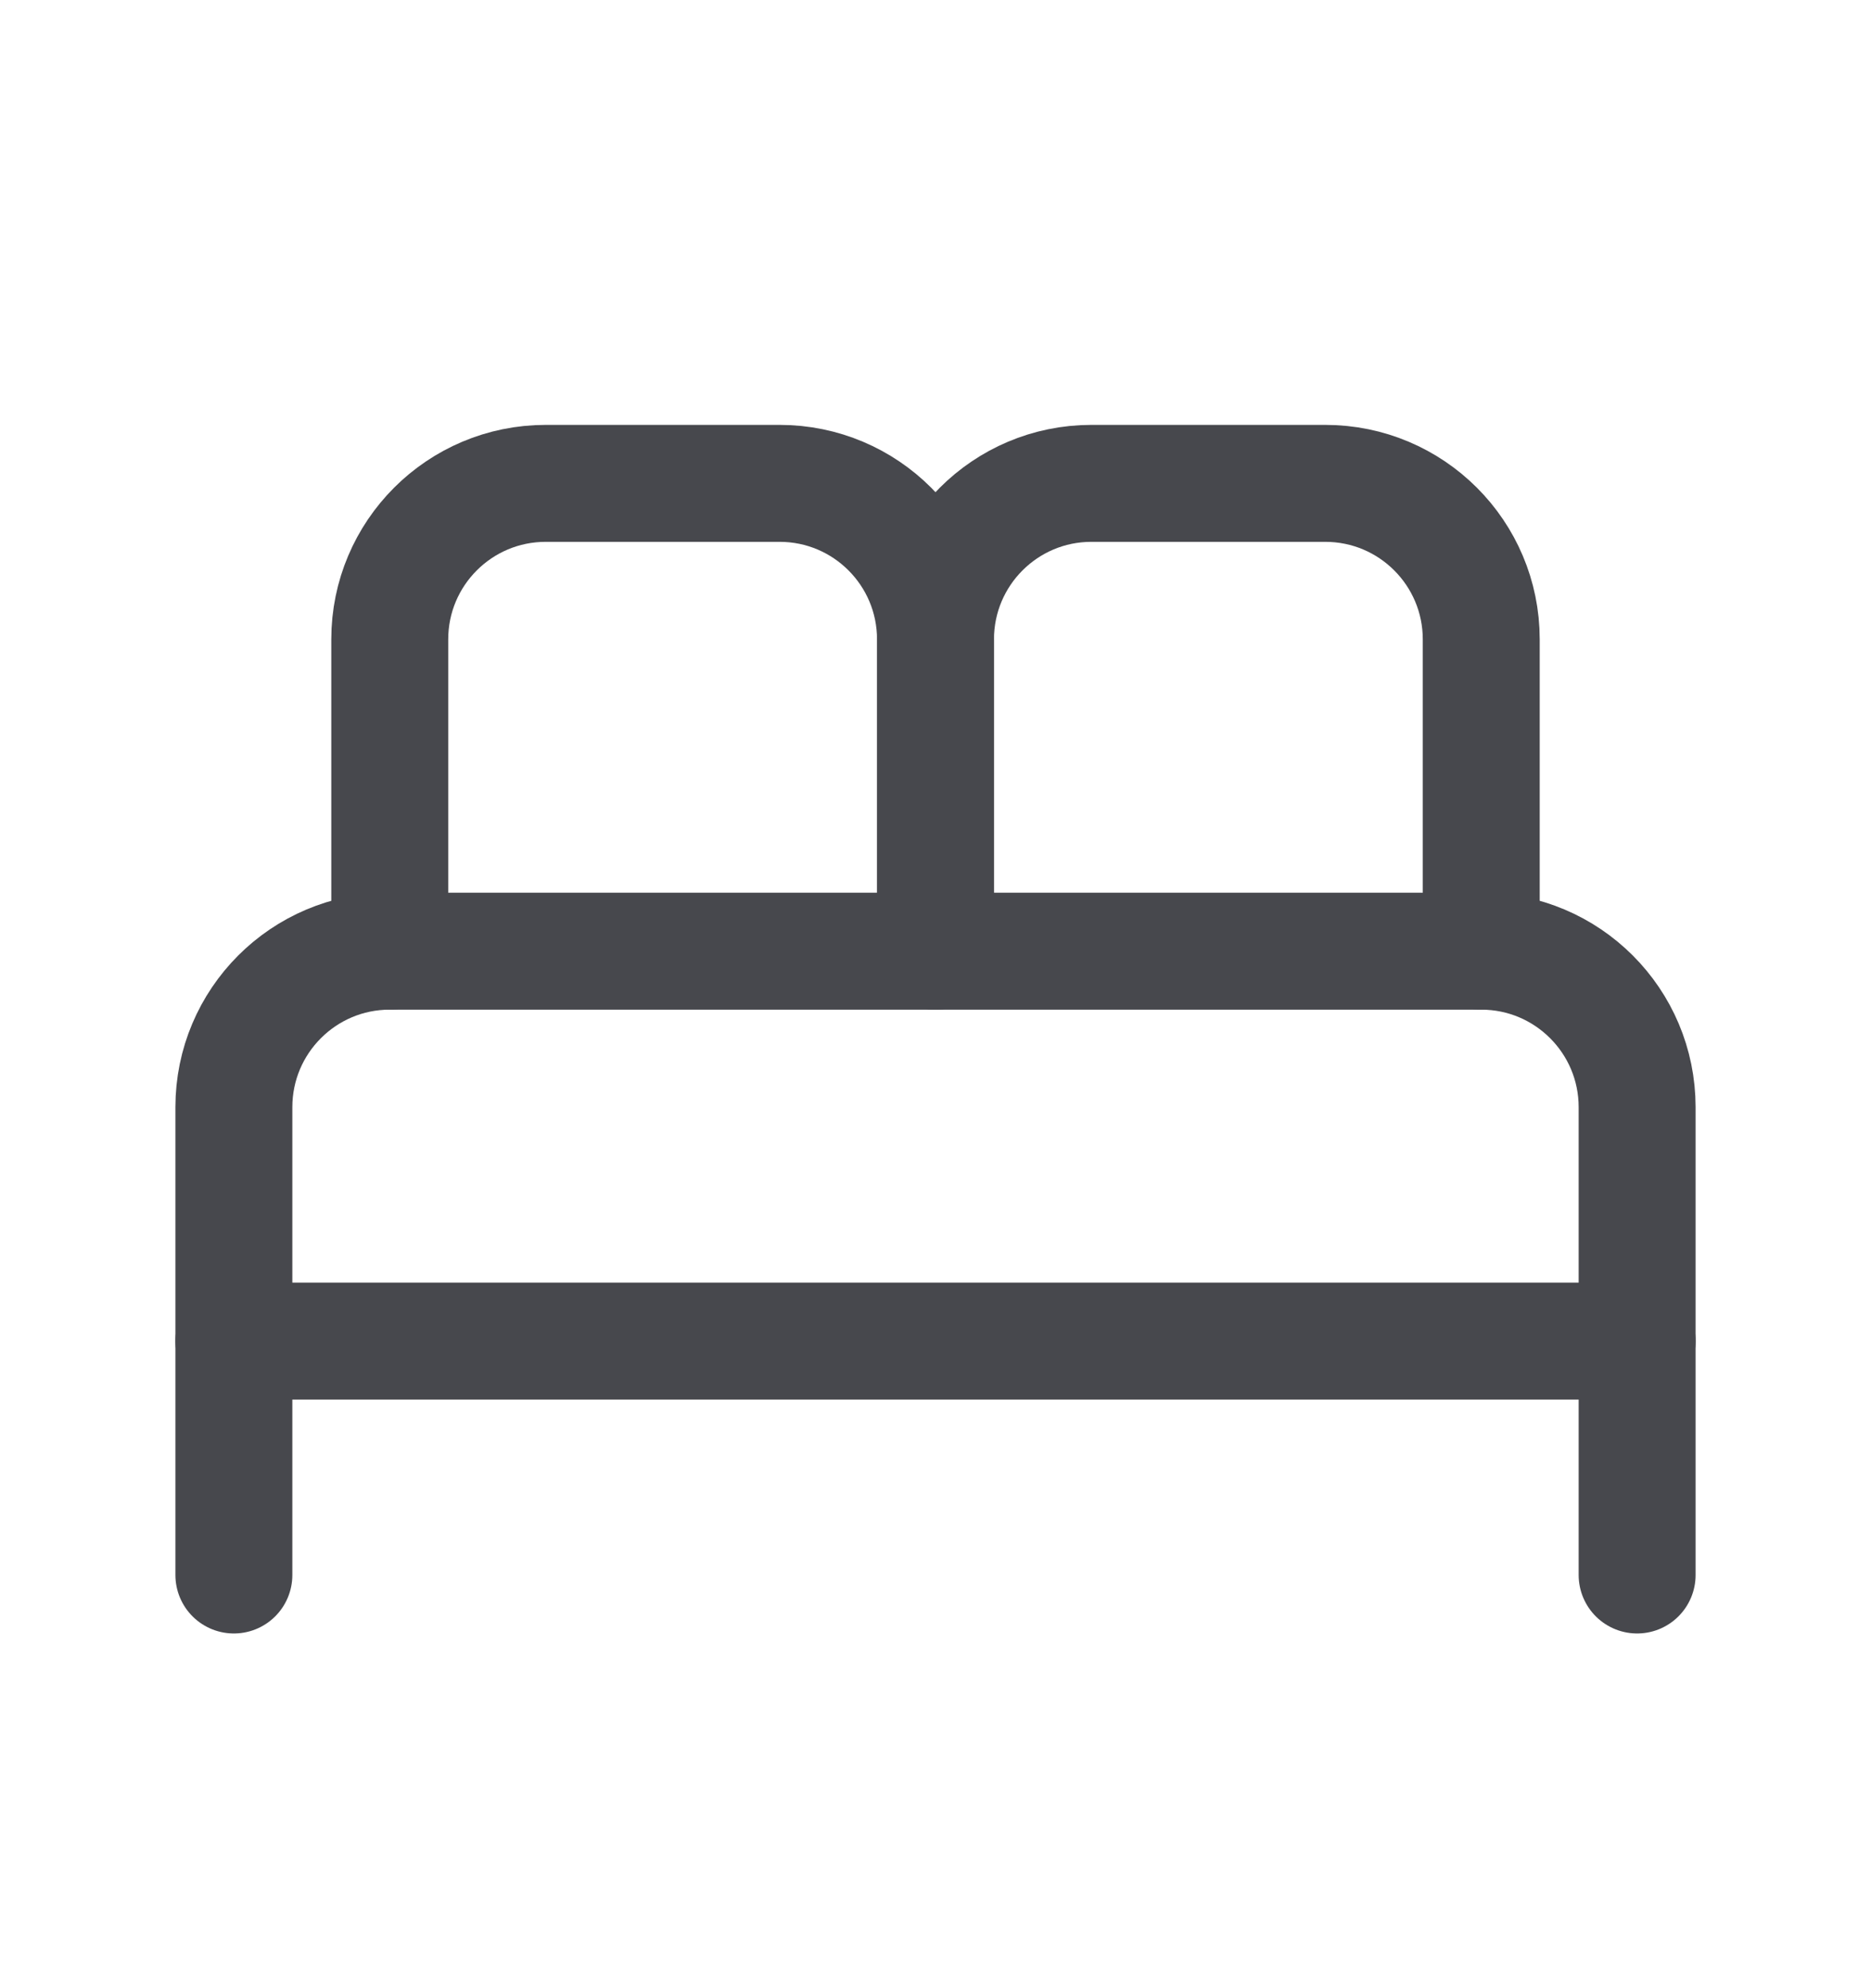 <svg width="16" height="17" viewBox="0 0 16 17" fill="none" xmlns="http://www.w3.org/2000/svg">
<g opacity="0.8">
<path d="M2 13.467V9.467C2 8.73 2.597 8.133 3.333 8.133H12.667C13.403 8.133 14 8.73 14 9.467V13.467" stroke="#191A20" stroke-linecap="round" stroke-linejoin="round"/>
<path d="M3.333 8.133V5.467C3.333 4.73 3.93 4.133 4.667 4.133H6.667C7.403 4.133 8 4.73 8 5.467V8.133" stroke="#191A20" stroke-linecap="round" stroke-linejoin="round"/>
<path d="M8 8.133V5.467C8 4.73 8.597 4.133 9.333 4.133H11.333C12.07 4.133 12.667 4.73 12.667 5.467V8.133" stroke="#191A20" stroke-linecap="round" stroke-linejoin="round"/>
<path d="M2 11.467H14" stroke="#191A20" stroke-linecap="round" stroke-linejoin="round"/>
</g>
</svg>
